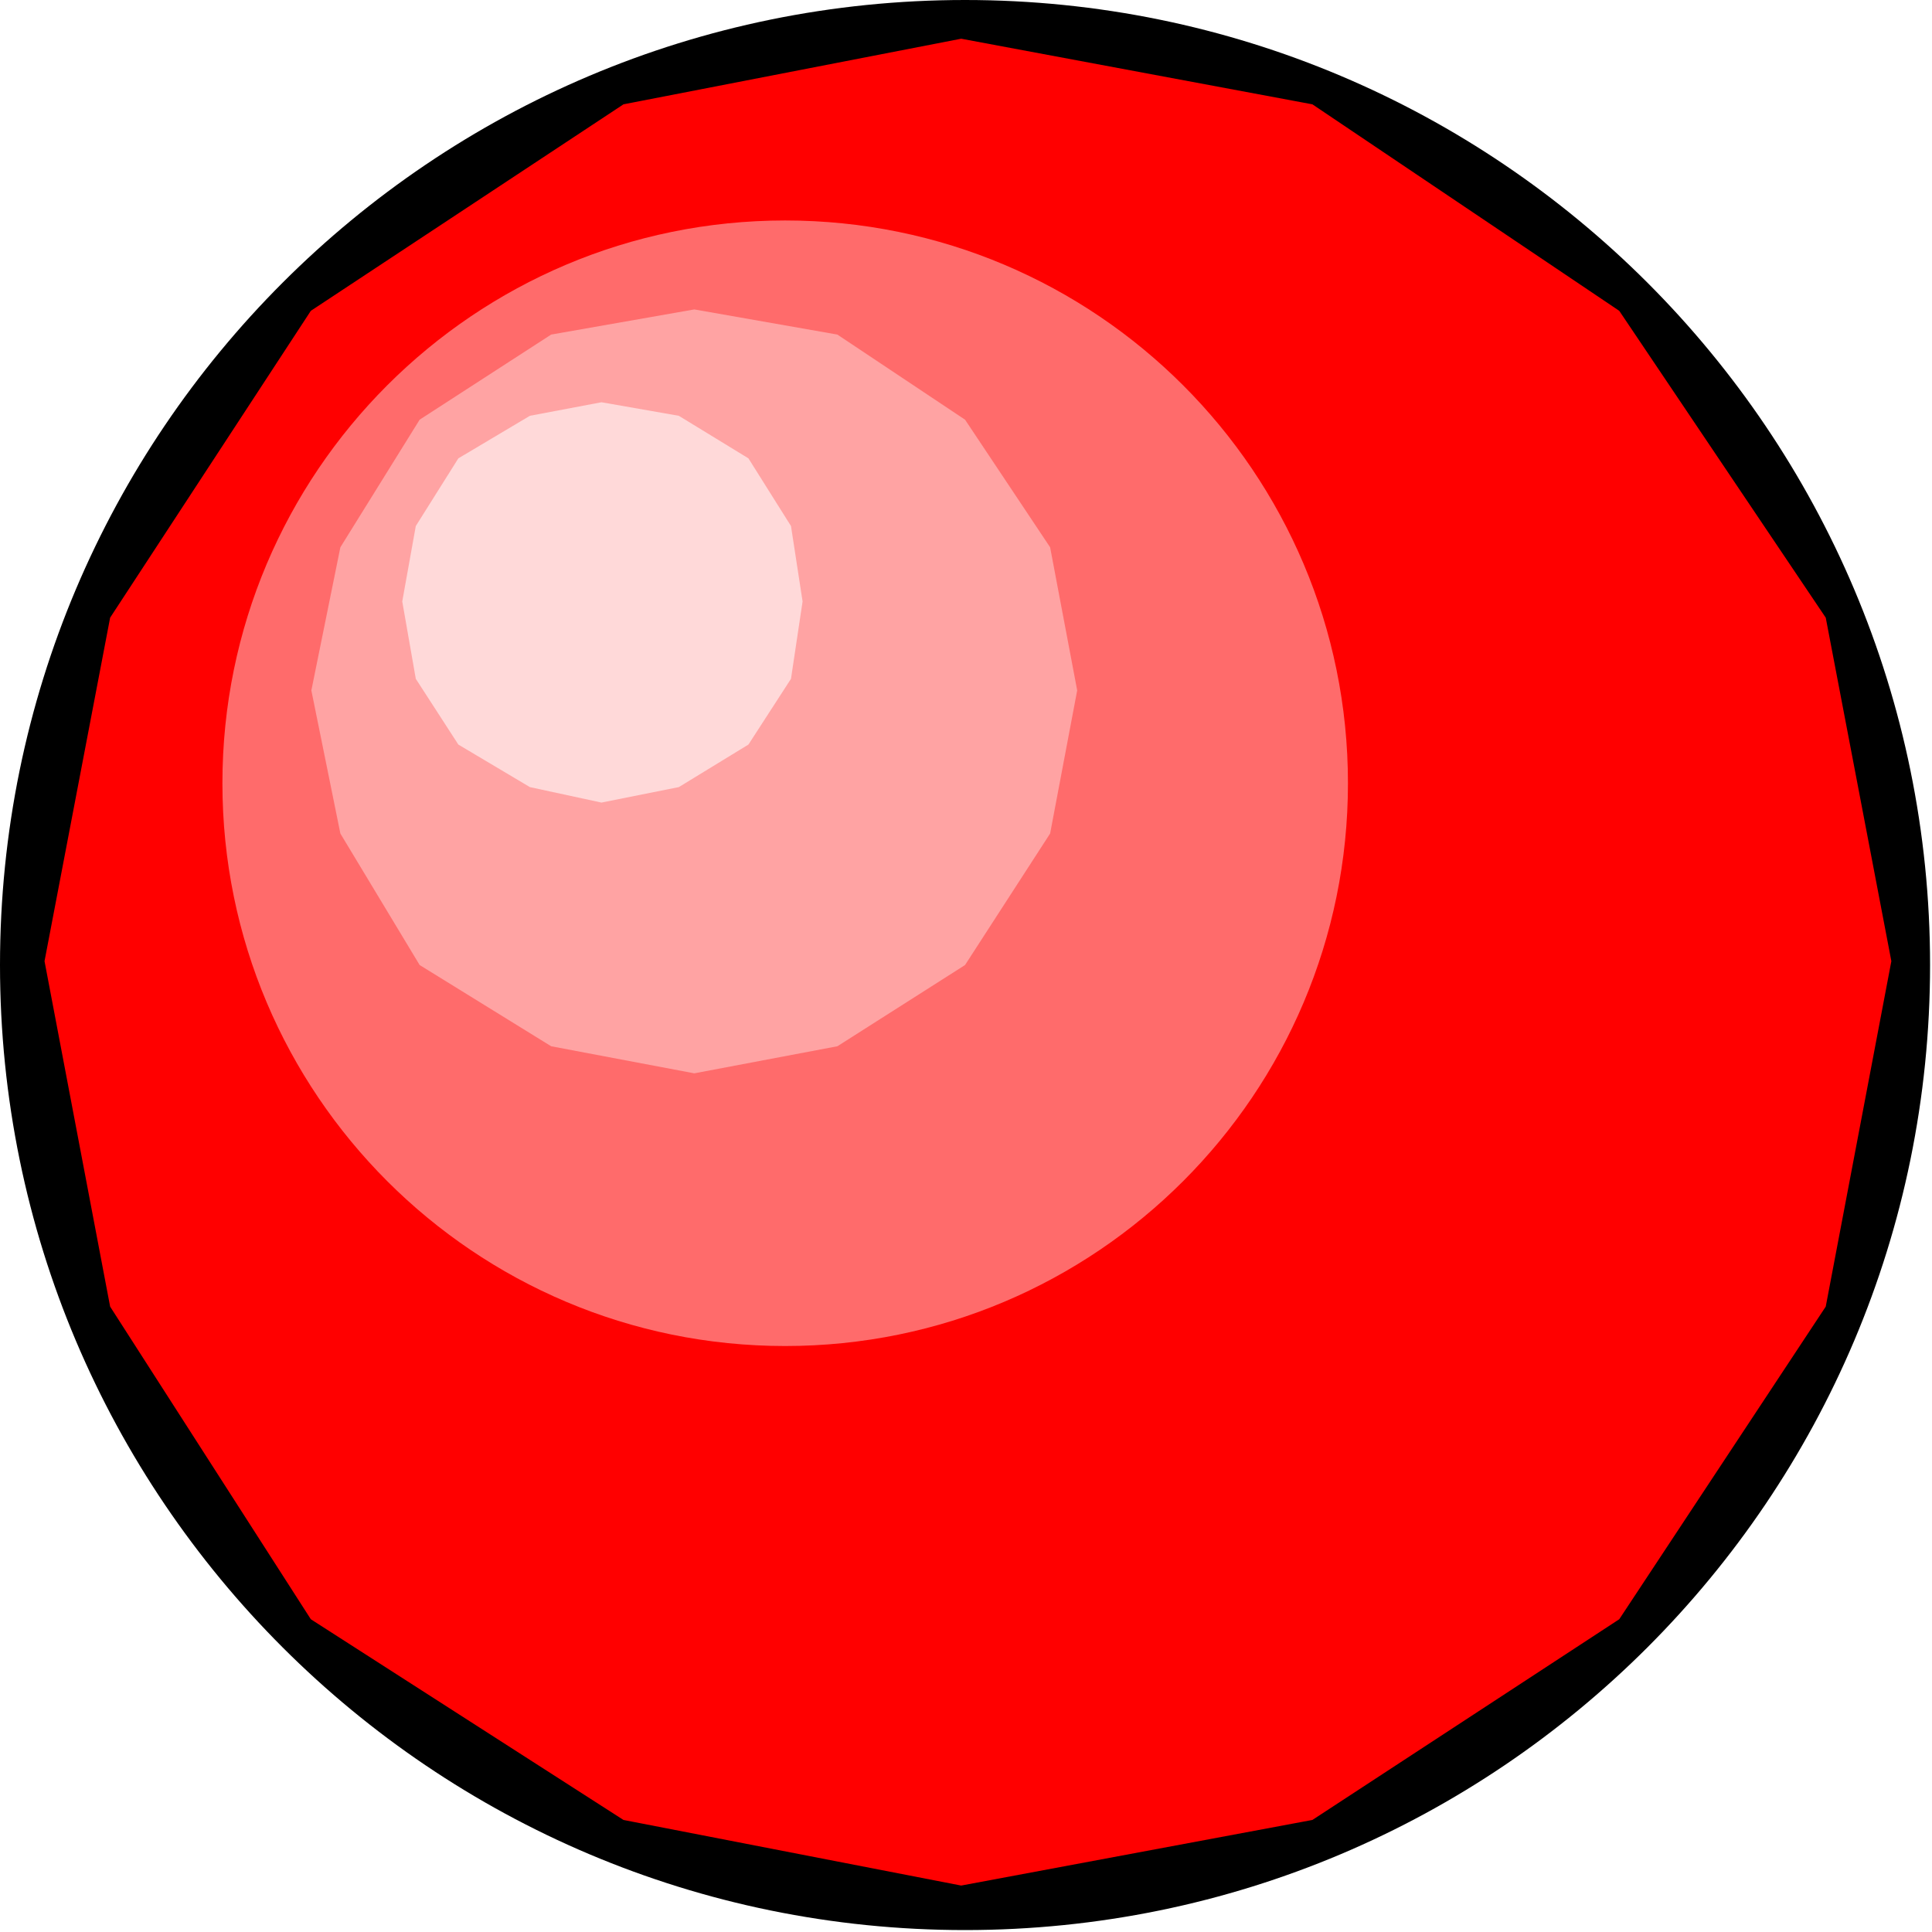 <svg width="150" height="150" viewBox="0 0 150 150" fill="none" xmlns="http://www.w3.org/2000/svg">
<g clip-path="url(#clip0_2109_158380)">
<path d="M74.925 149.85C116.305 149.85 149.85 116.305 149.85 74.925C149.85 33.545 116.305 0 74.925 0C33.545 0 0 33.545 0 74.925C0 116.305 33.545 149.85 74.925 149.85Z" fill="black"/>
<path d="M3.304 74.625L8.409 47.898L24.024 24.024L48.349 7.958L74.625 2.853L101.952 7.958L125.826 24.024L141.892 47.898L146.997 74.625L141.892 101.502L125.826 125.826L101.952 141.442L74.625 146.547L48.349 141.442L24.024 125.826L8.409 101.502L3.304 74.625Z" fill="#FF0000" stroke="black" stroke-width="0.3"/>
<path d="M60.961 104.505C85.093 104.505 104.655 84.942 104.655 60.811C104.655 36.679 85.093 17.117 60.961 17.117C36.83 17.117 17.268 36.679 17.268 60.811C17.268 84.942 36.83 104.505 60.961 104.505Z" fill="#FF6B6B"/>
<path d="M24.174 53.603L26.426 42.492L32.582 32.583L42.792 25.976L53.904 24.024L65.015 25.976L74.925 32.583L81.531 42.492L83.633 53.603L81.531 64.715L74.925 74.925L65.015 81.231L53.904 83.333L42.792 81.231L32.582 74.925L26.426 64.715L24.174 53.603Z" fill="#FFA3A3"/>
<path d="M31.231 46.697L32.282 40.841L35.586 35.586L41.141 32.282L46.697 31.231L52.703 32.282L58.108 35.586L61.412 40.841L62.312 46.697L61.412 52.703L58.108 57.808L52.703 61.111L46.697 62.312L41.141 61.111L35.586 57.808L32.282 52.703L31.231 46.697Z" fill="#FFD9D9"/>
</g>
<defs>
<clipPath id="clip0_2109_158380">
<rect width="150" height="150" fill="white"/>
</clipPath>
</defs>
</svg>
